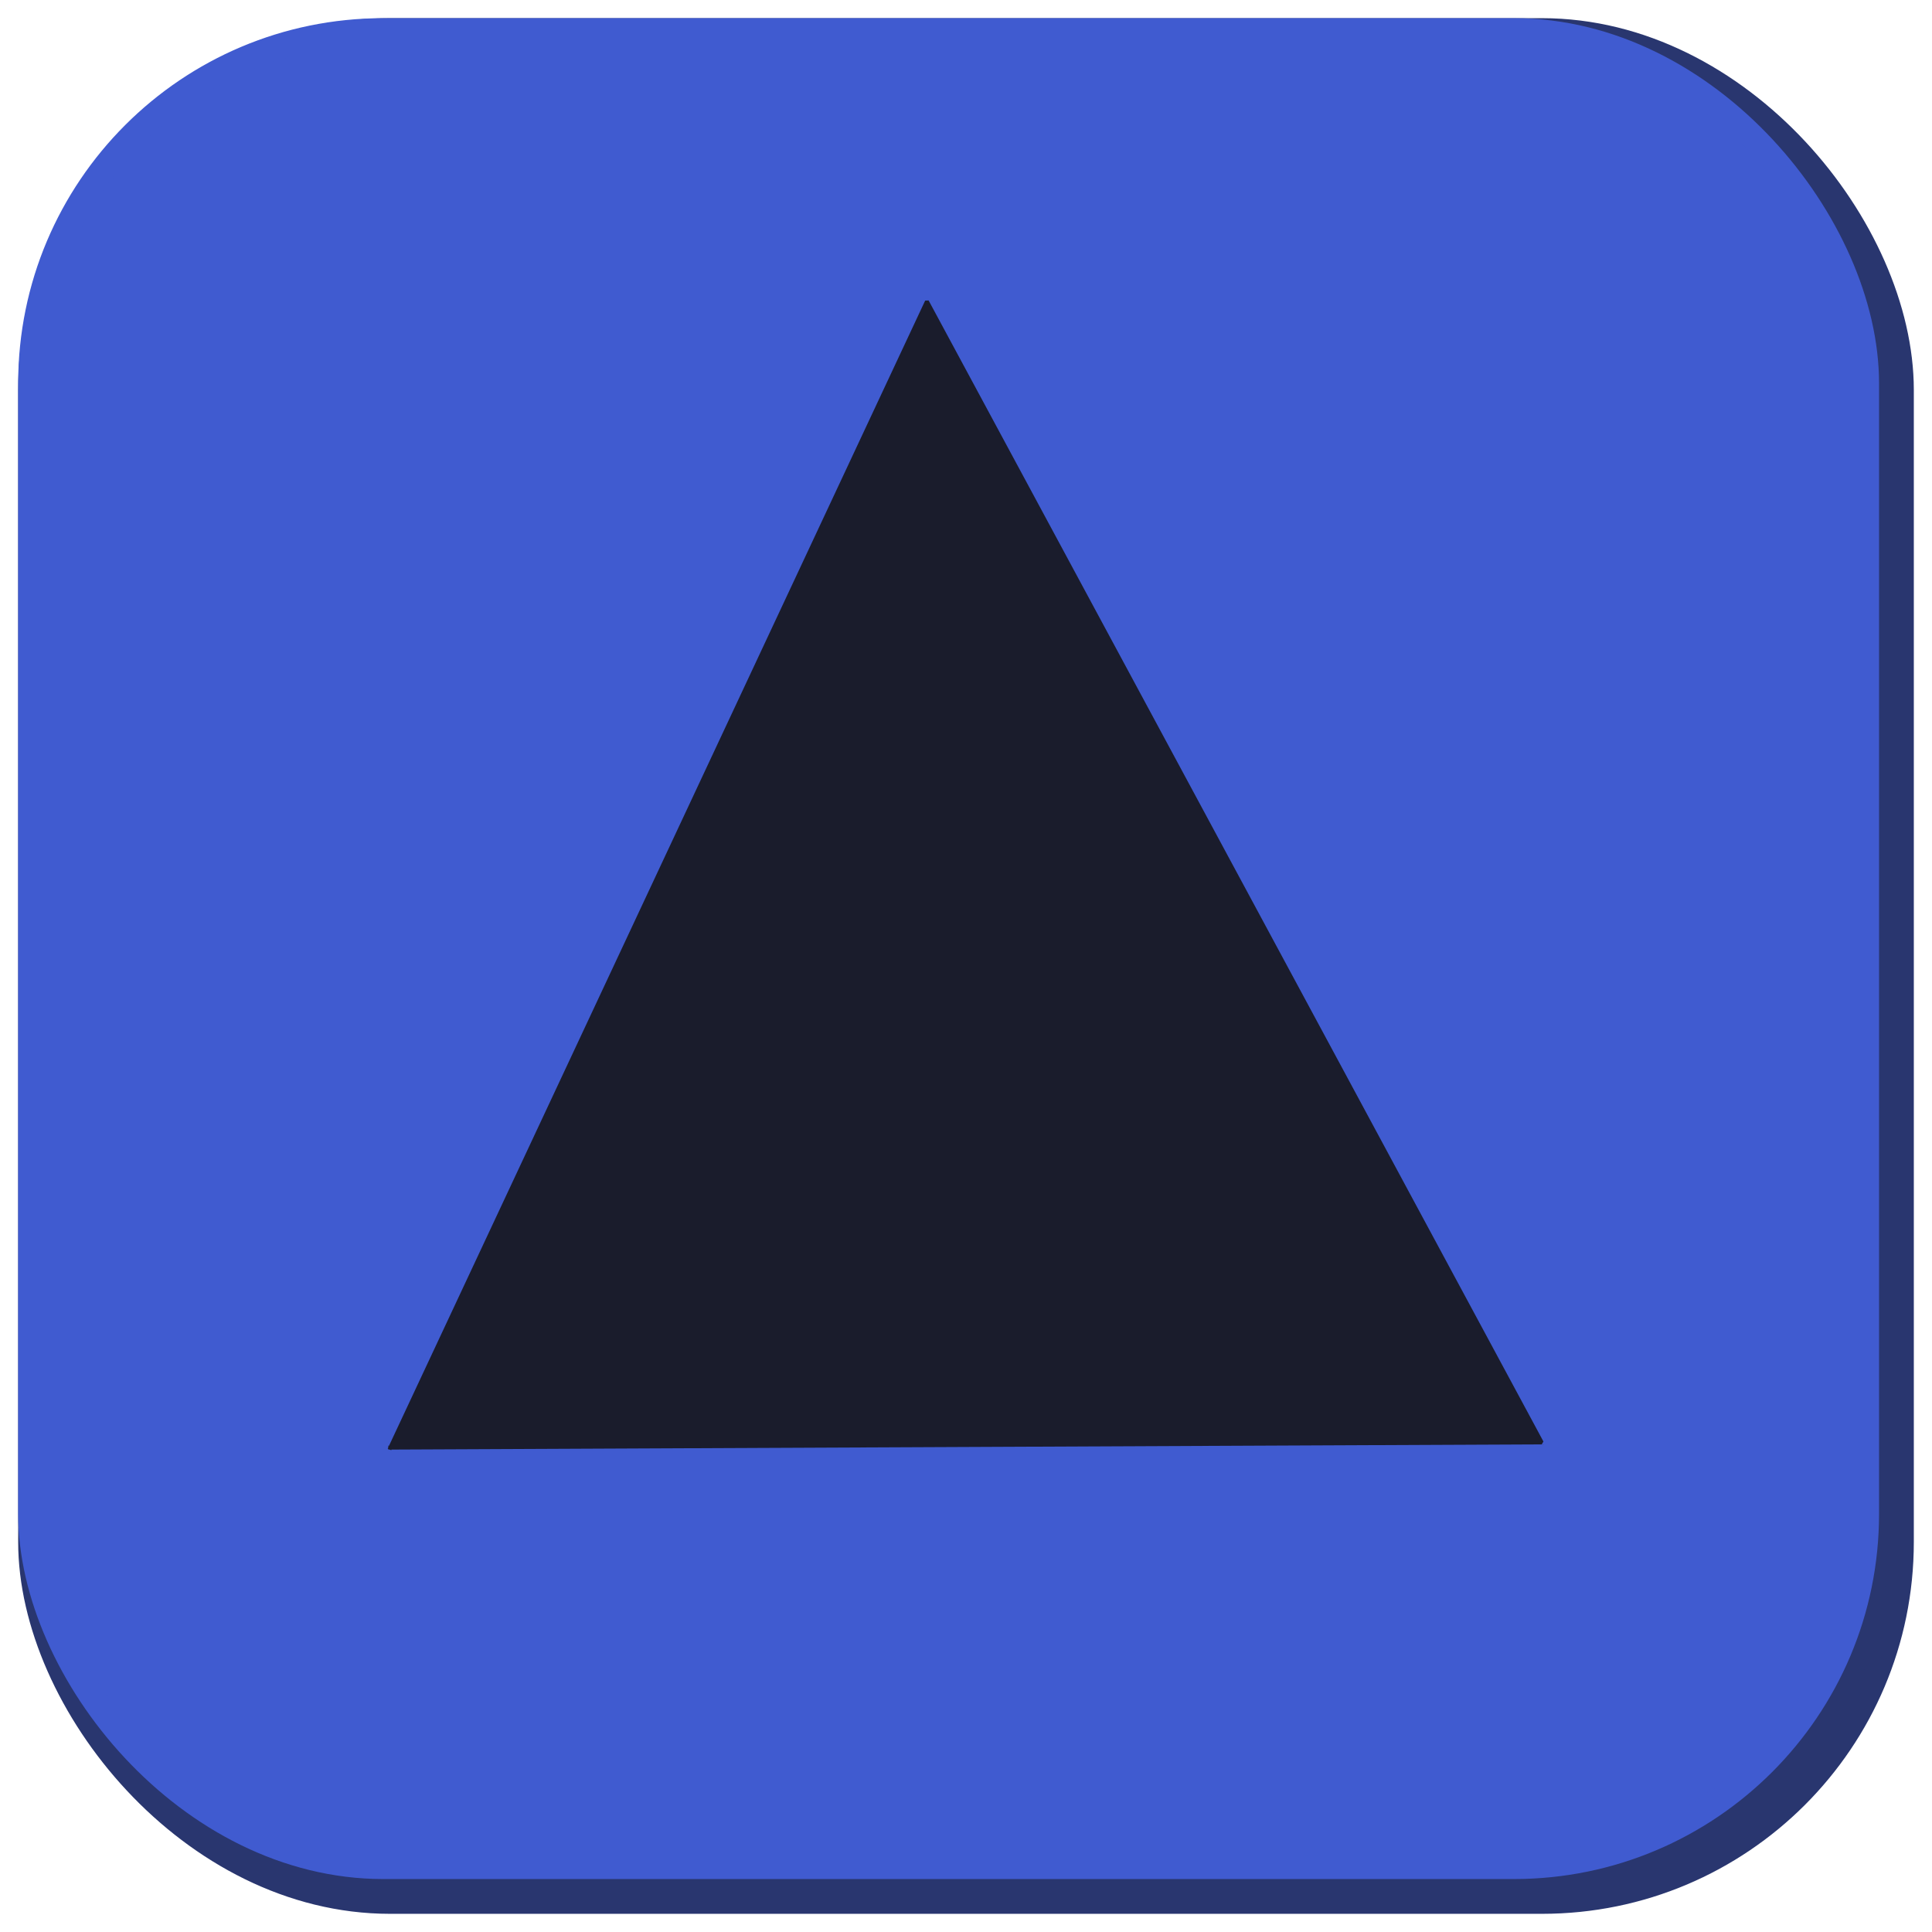 <?xml version="1.0" standalone="no"?>
<!DOCTYPE svg PUBLIC "-//W3C//DTD SVG 20010904//EN" "http://www.w3.org/TR/2001/REC-SVG-20010904/DTD/svg10.dtd">
<!-- Created using Krita: http://krita.org -->
<svg xmlns="http://www.w3.org/2000/svg" 
    xmlns:xlink="http://www.w3.org/1999/xlink"
    xmlns:krita="http://krita.org/namespaces/svg/krita"
    xmlns:sodipodi="http://sodipodi.sourceforge.net/DTD/sodipodi-0.dtd"
    width="120pt"
    height="120pt"
    viewBox="0 0 120 120">
<defs/>
<rect id="shape0" transform="translate(1.92, 1.92)" fill="#29366f" fill-rule="evenodd" stroke="#29366f" stroke-width="1.582" stroke-linecap="square" stroke-linejoin="bevel" width="116.16" height="116.16" rx="22.303" ry="22.303"/><rect id="shape1" transform="translate(1.92, 1.92)" fill="#405bd0" fill-rule="evenodd" stroke="#405bd0" stroke-width="1.582" stroke-linecap="square" stroke-linejoin="bevel" width="114" height="114" rx="21.888" ry="21.888"/><path id="shape2" transform="translate(24.24, 18.72)" fill="#1a1c2c" fill-rule="evenodd" stroke="#1a1c2c" stroke-width="0.24" stroke-linecap="square" stroke-linejoin="bevel" d="M0 71.196L33.333 0L71.52 70.873L0 71.196"/>
</svg>
